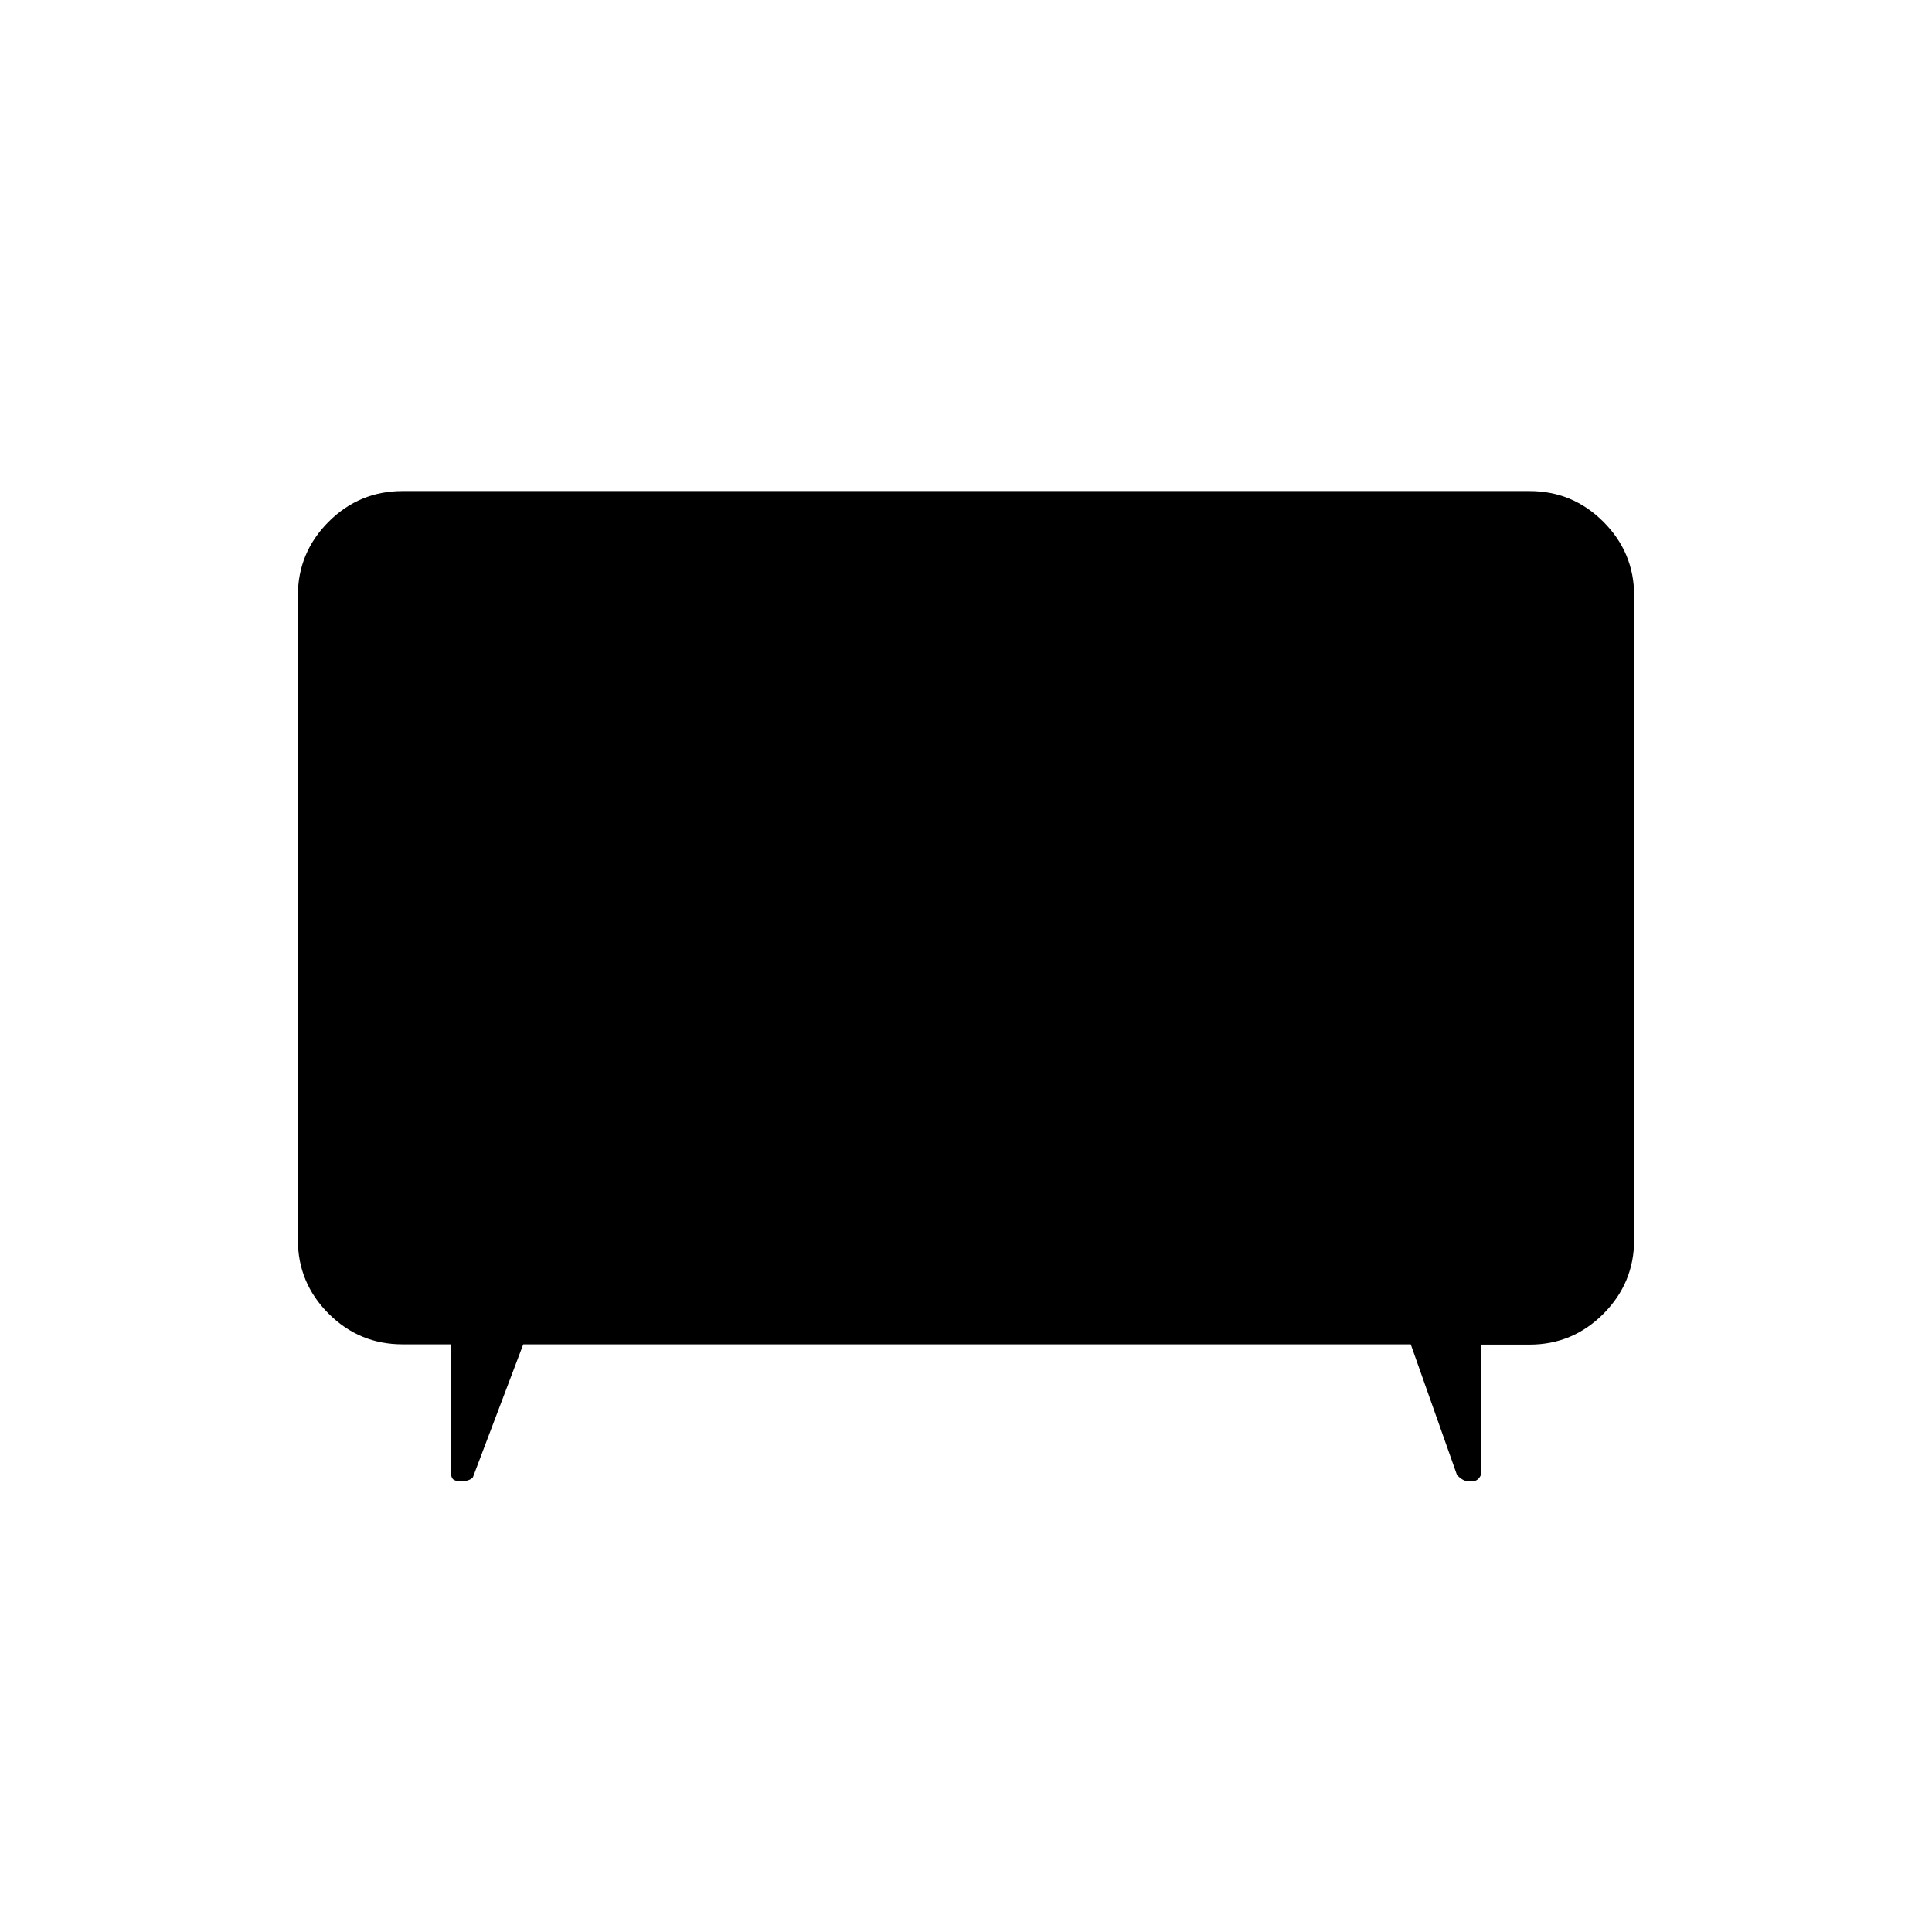 <svg xmlns="http://www.w3.org/2000/svg" height="20" viewBox="0 -960 960 960" width="20"><path d="m260-292-25 66q-.59.86-2.08 1.43-1.48.57-2.97.57h-1.28q-2.67 0-3.67-1.1t-1-3.9v-63h-24q-21.45 0-36.73-15.27Q148-322.55 148-344v-320q0-21.45 15.27-36.72Q178.55-716 200-716h560q21.45 0 36.72 15.28Q812-685.45 812-664v320q0 21.51-15.28 36.83-15.27 15.31-36.72 15.31h-24V-228q0 1.19-1.21 2.6-1.22 1.4-2.98 1.4h-2.13q-1.83 0-3.36-1.08-1.52-1.07-2.32-1.92l-23-65H260Z"/></svg>